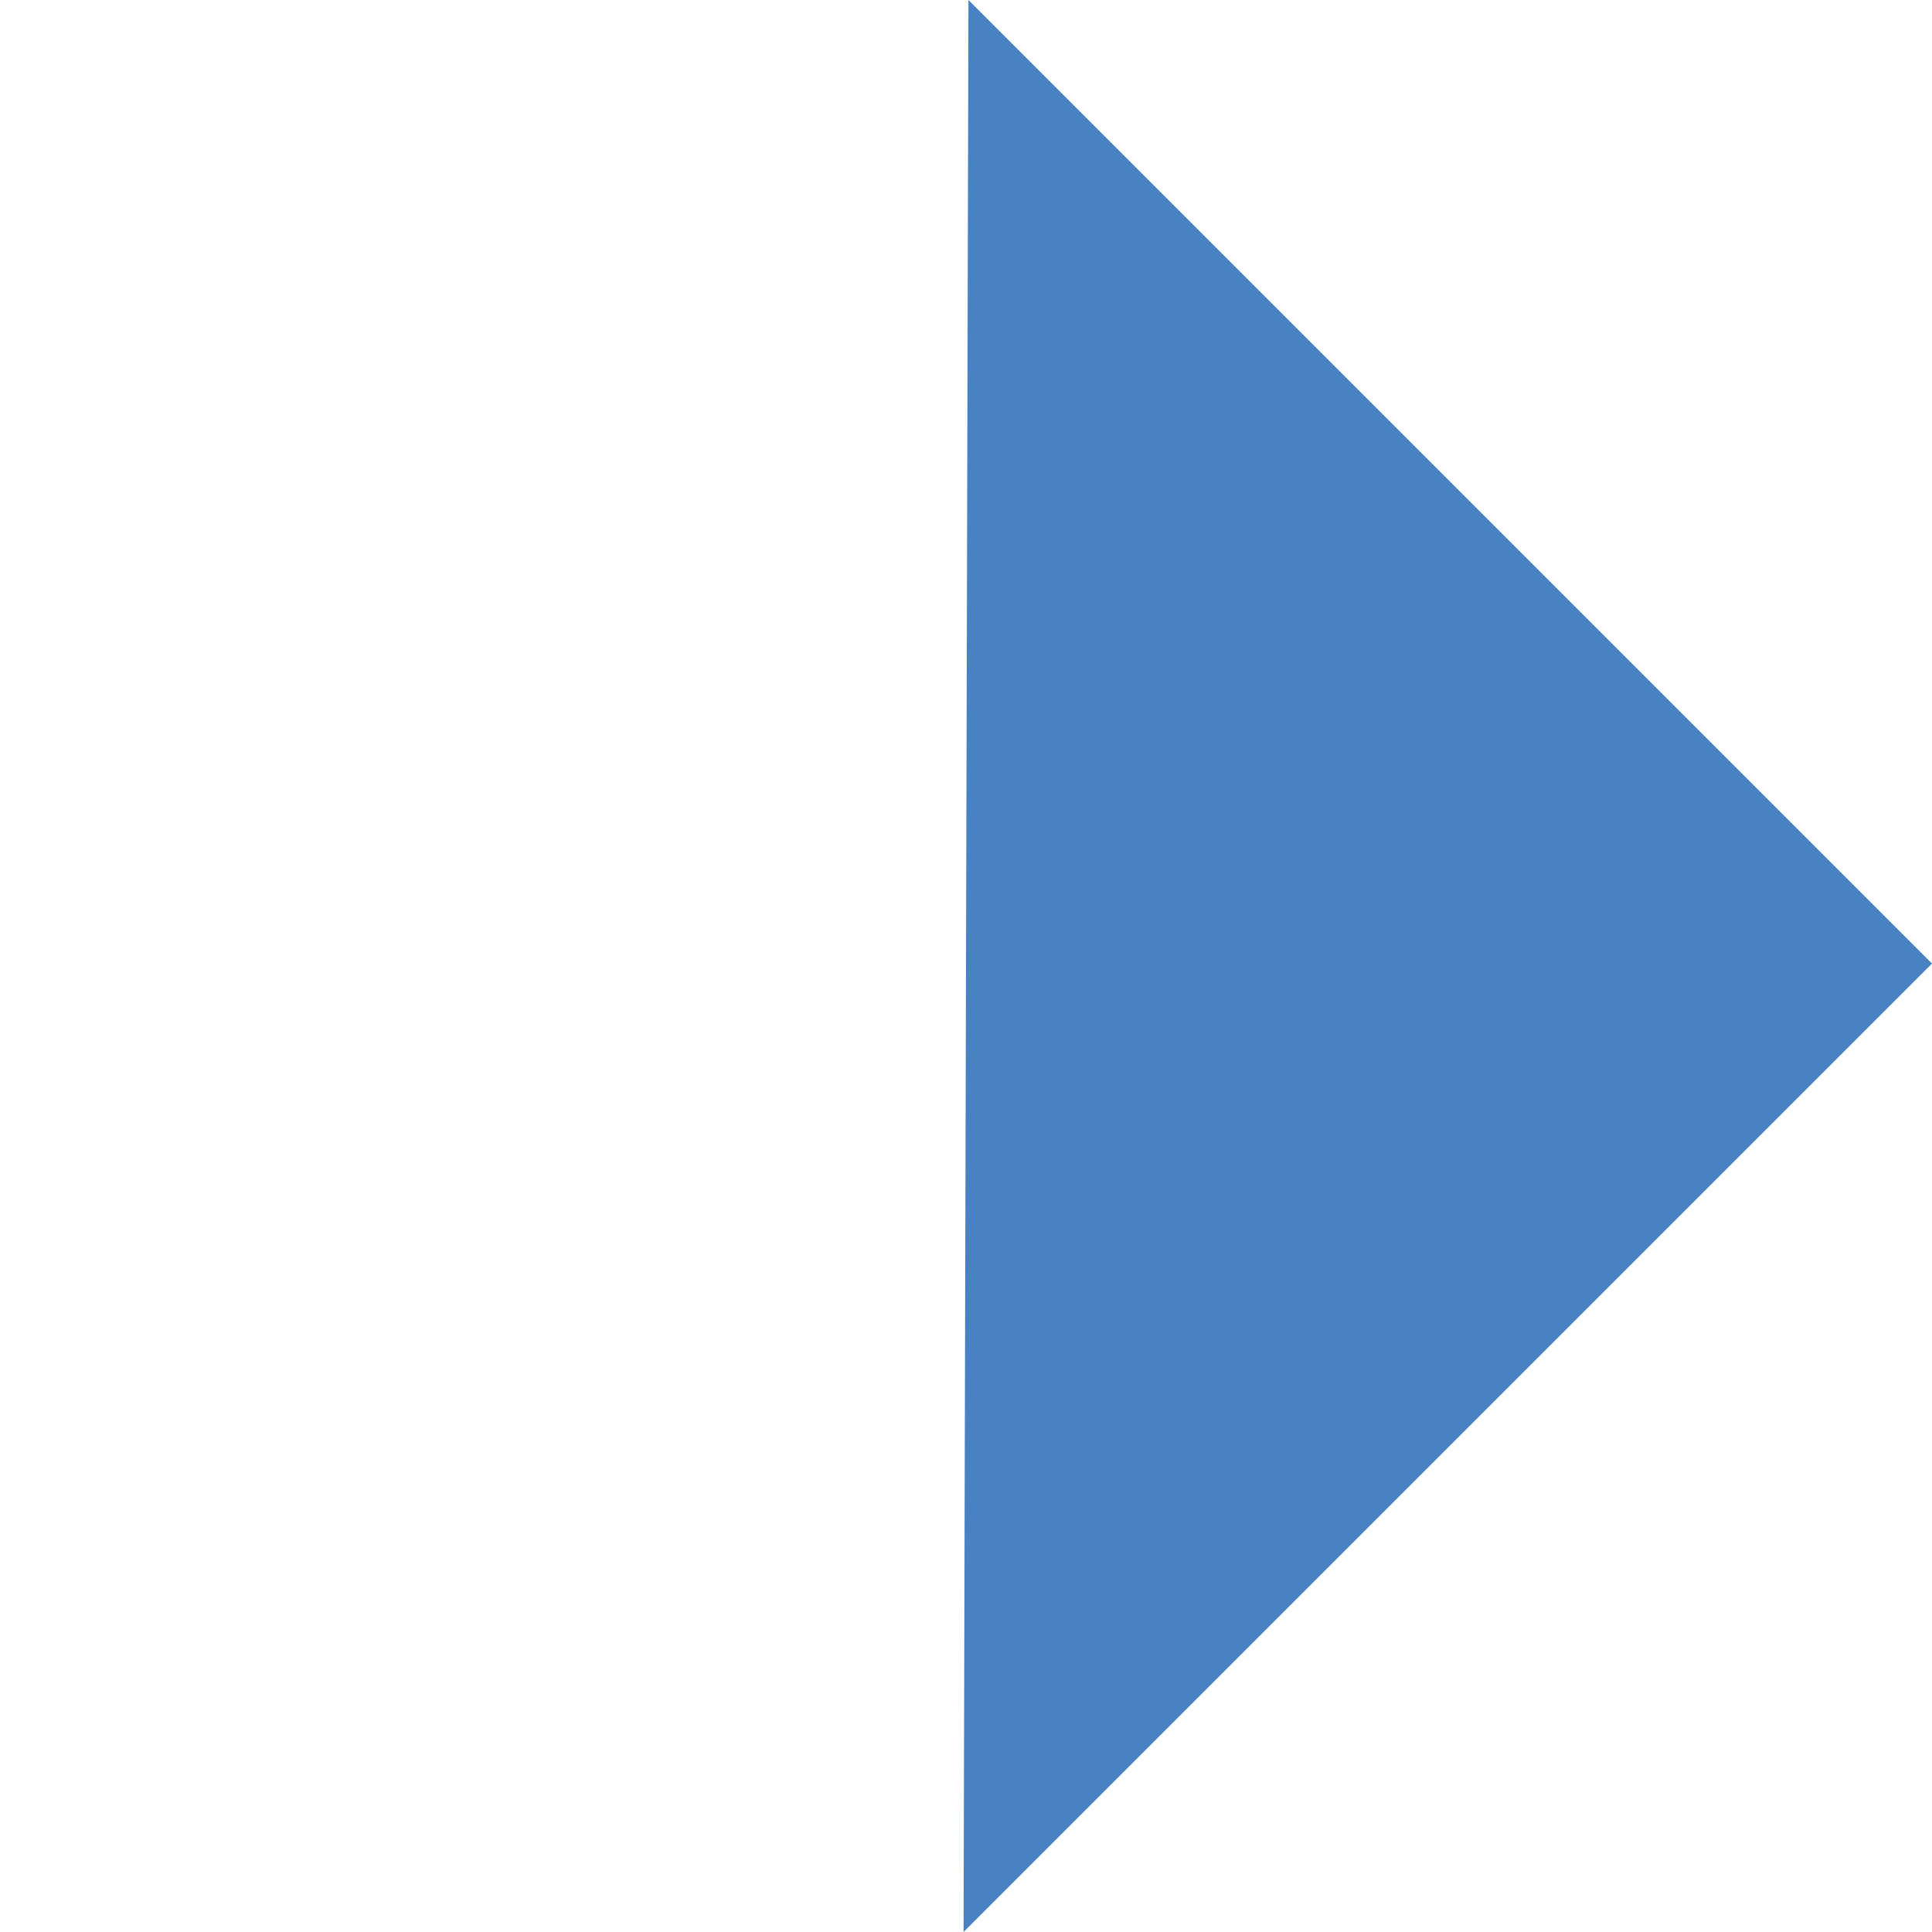 <svg xmlns="http://www.w3.org/2000/svg" width="42.534" height="42.534" viewBox="0 0 42.534 42.534">
  <path id="Rectangle_Copy" data-name="Rectangle Copy" d="M-30,0V30.152H0Z" transform="translate(0 21.321) rotate(-135)" fill="#4882c2"/>
</svg>
